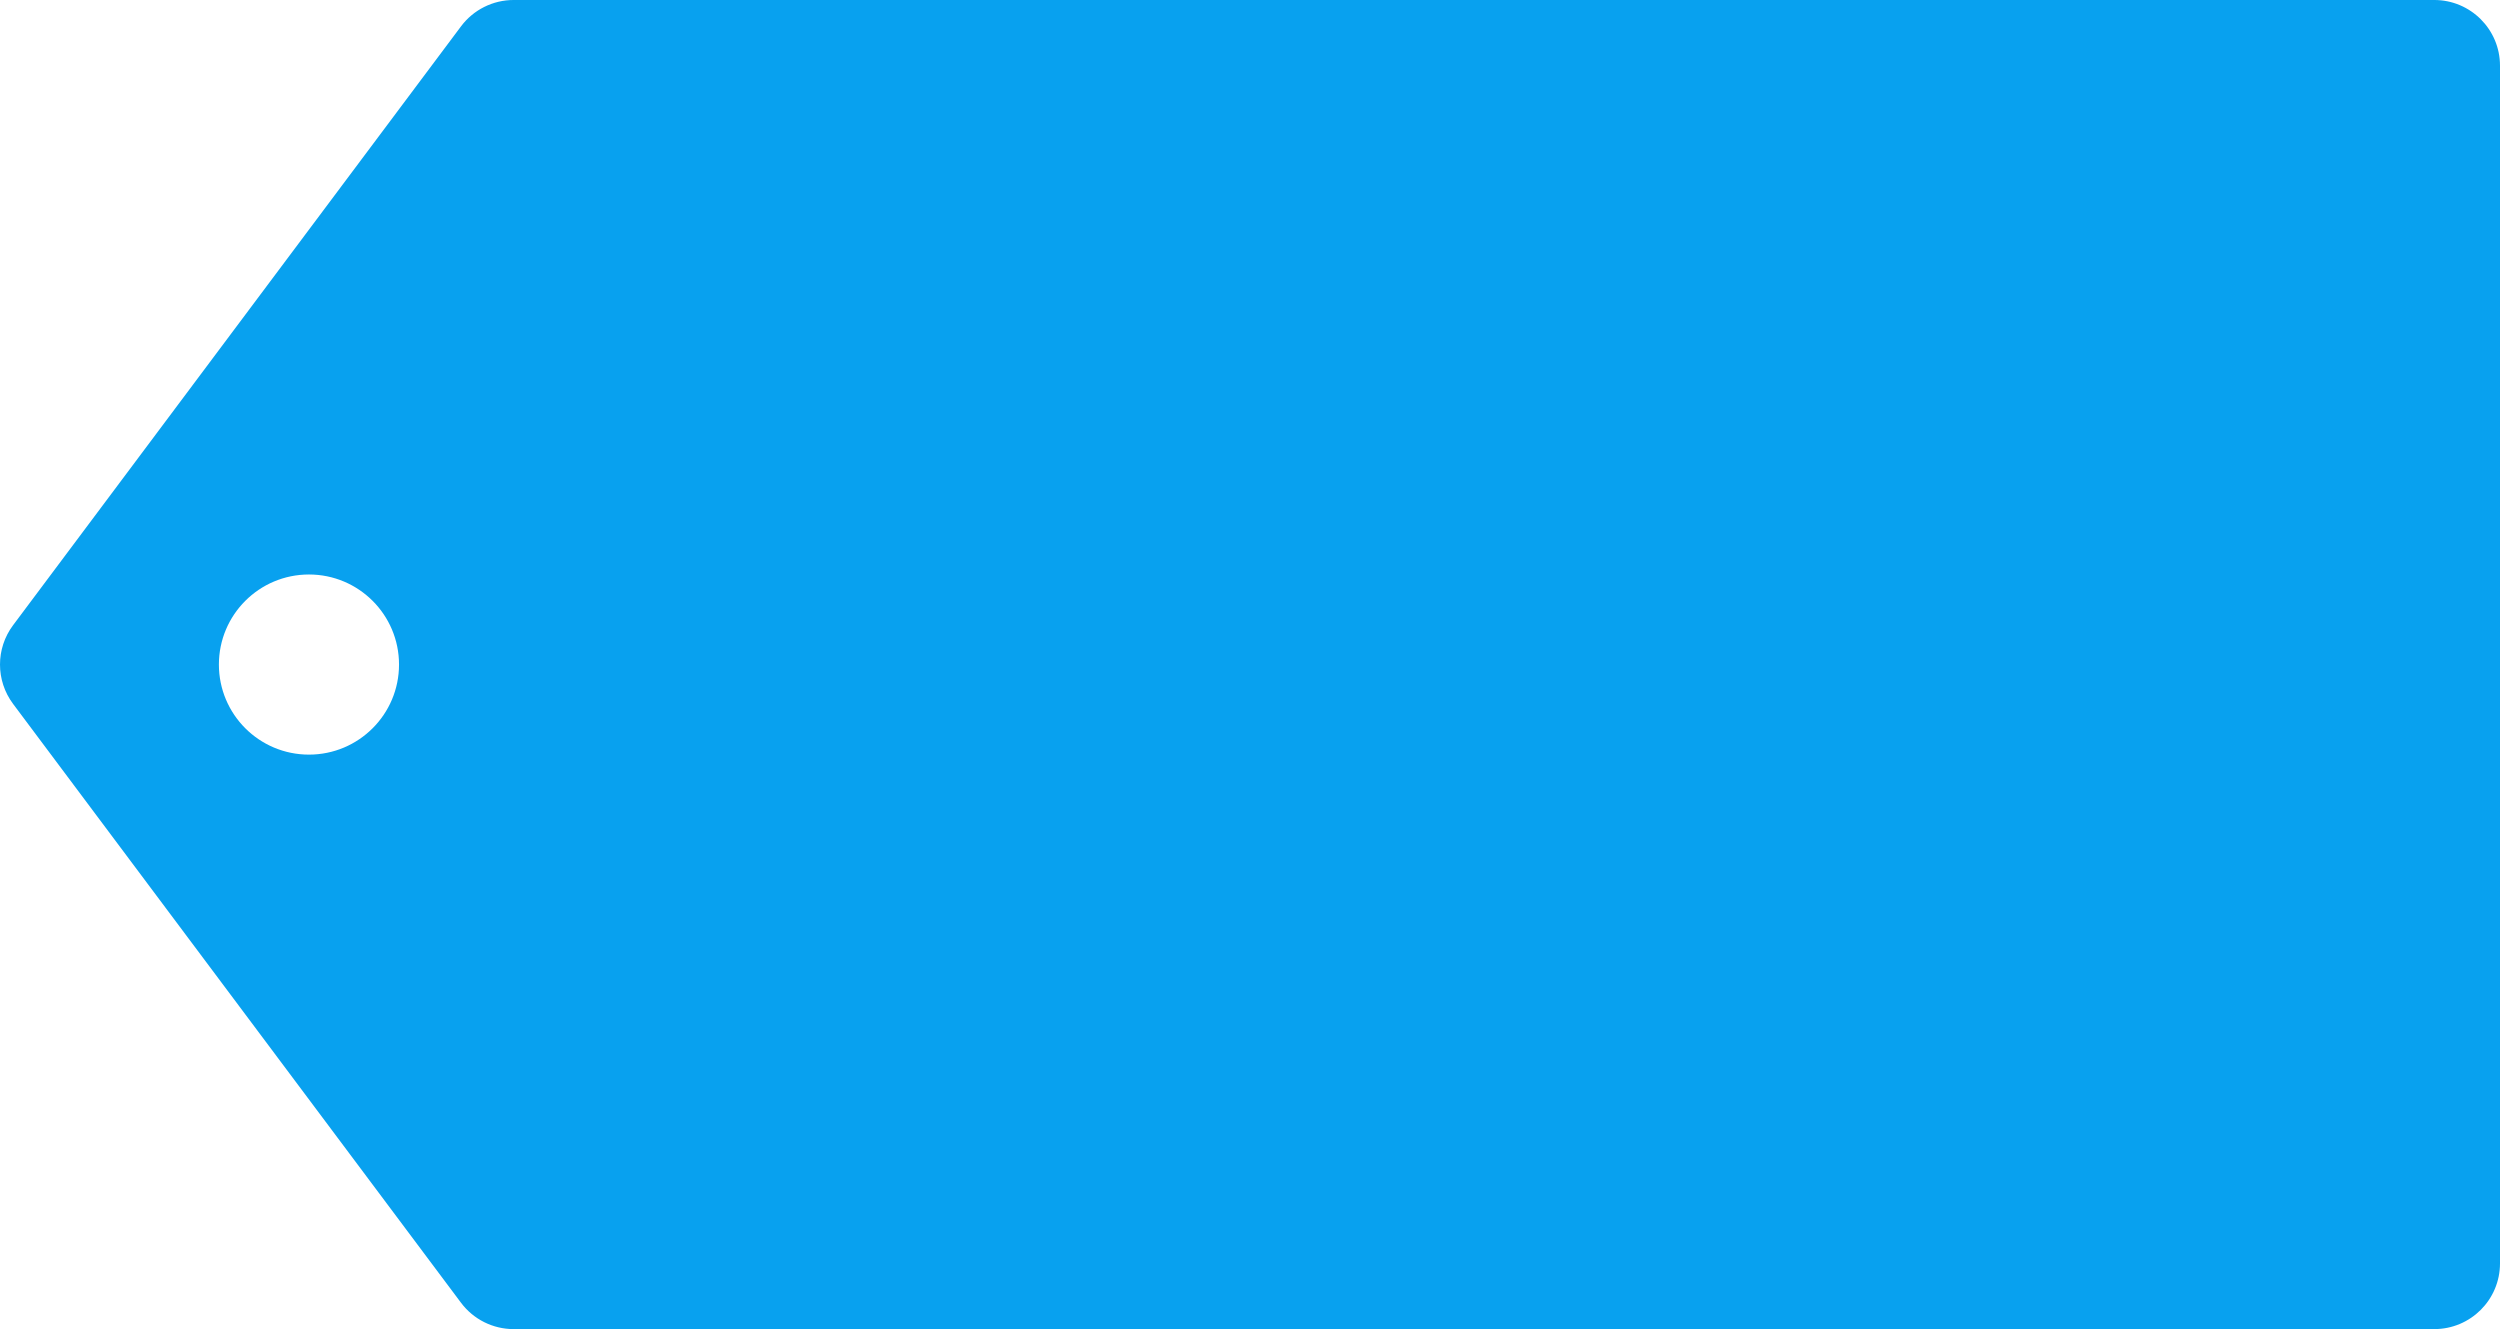 <?xml version="1.0" encoding="utf-8"?>
<!-- Generator: Adobe Illustrator 16.0.0, SVG Export Plug-In . SVG Version: 6.00 Build 0)  -->
<!DOCTYPE svg PUBLIC "-//W3C//DTD SVG 1.1//EN" "http://www.w3.org/Graphics/SVG/1.1/DTD/svg11.dtd">
<svg version="1.1" id="eqxiu_1_" xmlns="http://www.w3.org/2000/svg" xmlns:xlink="http://www.w3.org/1999/xlink" x="0px" y="0px"
	 width="610.811px" height="324.732px" viewBox="0 0 610.811 324.732" enable-background="new 0 0 610.811 324.732"
	 xml:space="preserve">
<path id="eqxiu" fill="#08A1EF" d="M125.494-0.001h469.258v324.732H125.494V-0.001z M594.752-0.001v324.732
	c8.878,0,16.059-7.188,16.059-16.059V16.058C610.811,7.188,603.623-0.001,594.752-0.001z M112.635,6.439L3.201,152.747
	c-4.268,5.703-4.268,13.533,0,19.238l109.434,146.309c3.032,4.055,7.797,6.439,12.859,6.439V-0.001
	C120.432-0.001,115.667,2.387,112.635,6.439z M75.487,184.372c-12.154,0-22.005-9.852-22.005-22.005
	c0-12.153,9.851-22.005,22.005-22.005c12.154,0,22.005,9.852,22.005,22.005C97.492,174.52,87.641,184.372,75.487,184.372z"/>
</svg>
